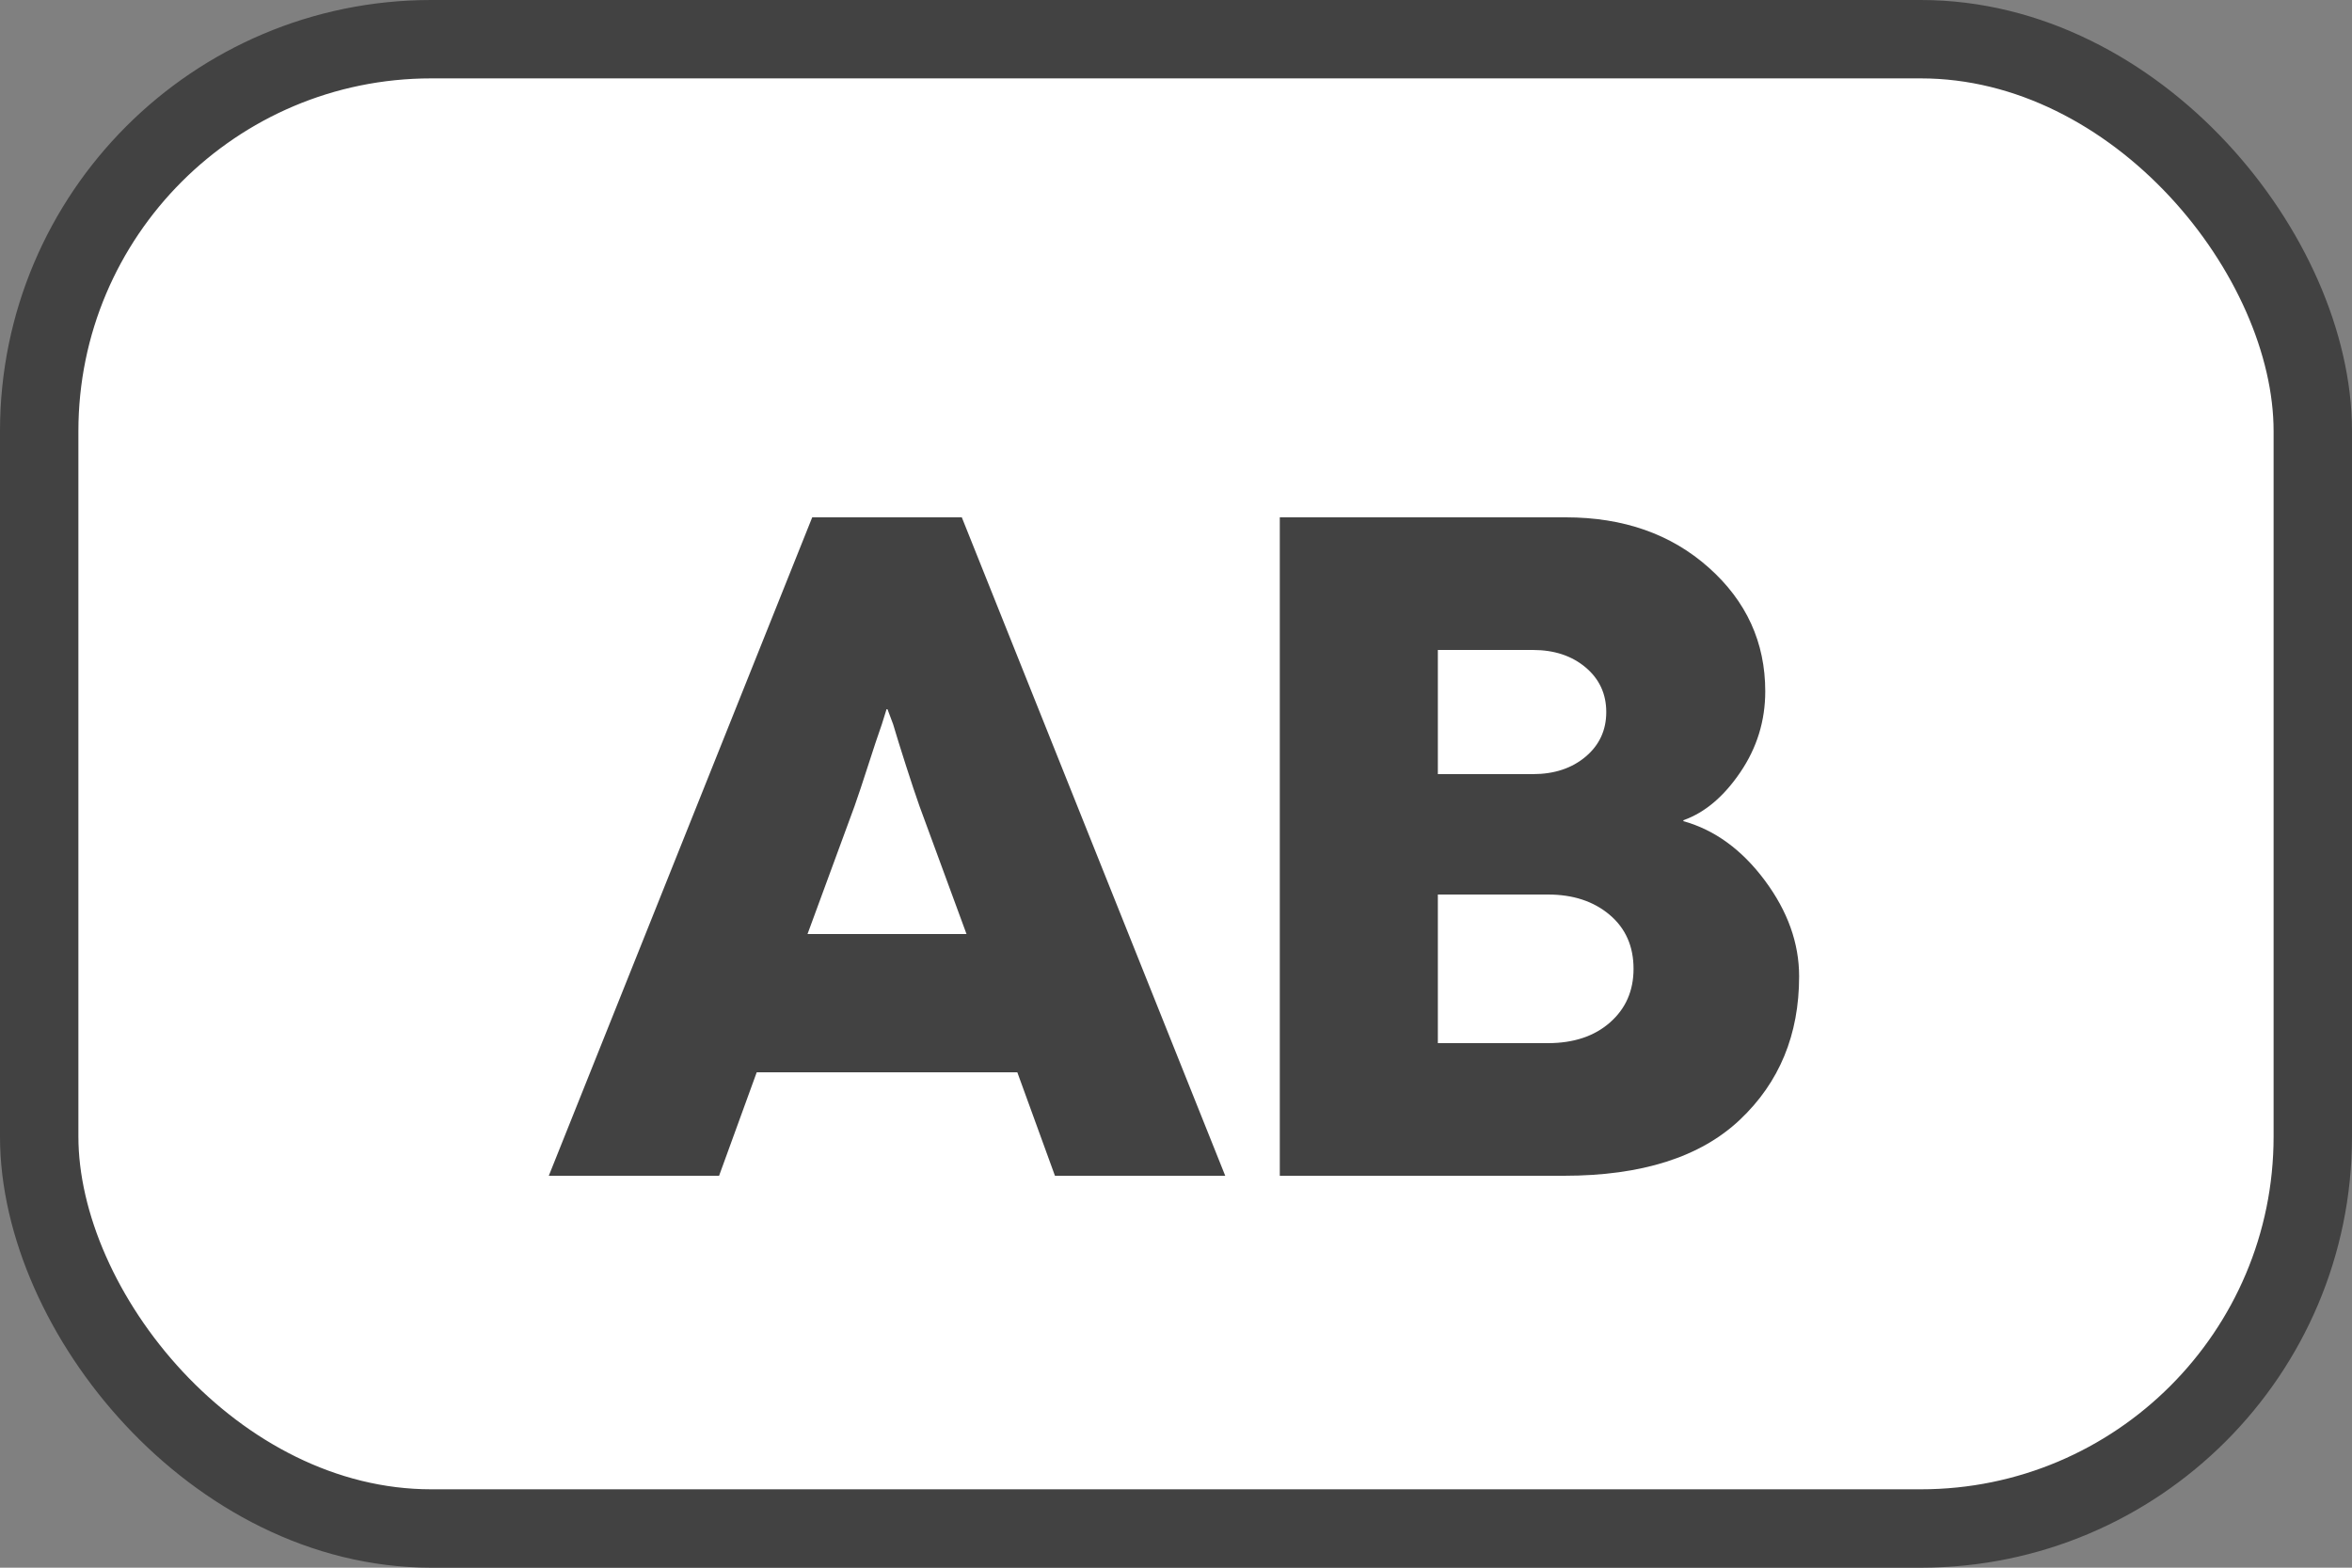 <?xml version="1.0" encoding="UTF-8"?>
<svg width='30px' height='20px' viewBox='0 0 30 20' version='1.1' xmlns='http://www.w3.org/2000/svg'
>
  <rect x="0" y="0" width="30" height="20" fill="#808080" stroke="none"/>
  <title>Group 13</title>
  <g id='Page-1' stroke='none' stroke-width='1' fill='none' fill-rule='evenodd'>
    <g id='1' transform='translate(-2600, -881)'>
      <g id='Group-13' transform='translate(2600, 881)'>
        <rect id='Rectangle-Copy-17' stroke='#424242' fill='#FFFFFF' x='0.5' y='0.5' width='29' height='19'
              rx='5'></rect>
        <g id='ab' transform='translate(7, 6.6)' fill='#424242' fill-rule='nonzero'>
          <path
            d='M6.456,8.4 L5.976,7.08 L2.652,7.08 L2.172,8.4 L0,8.4 L3.36,0 L5.268,0 L8.628,8.4 L6.456,8.4 Z M3.3,5.316 L5.328,5.316 L4.728,3.684 C4.68,3.548 4.622,3.374 4.554,3.162 C4.486,2.95 4.432,2.776 4.392,2.64 L4.32,2.448 L4.308,2.448 L4.248,2.64 C4.2,2.776 4.142,2.95 4.074,3.162 C4.006,3.374 3.948,3.548 3.9,3.684 L3.3,5.316 Z'
            id='Shape'></path>
          <path
            d='M9.324,0 L12.972,0 C13.708,0 14.316,0.214 14.796,0.642 C15.276,1.07 15.516,1.596 15.516,2.22 C15.516,2.596 15.41,2.94 15.198,3.252 C14.986,3.564 14.744,3.768 14.472,3.864 L14.472,3.876 C14.872,3.988 15.218,4.24 15.51,4.632 C15.802,5.024 15.948,5.432 15.948,5.856 C15.948,6.6 15.696,7.21 15.192,7.686 C14.688,8.162 13.94,8.4 12.948,8.4 L9.324,8.4 L9.324,0 Z M11.34,3.276 L12.552,3.276 C12.824,3.276 13.048,3.202 13.224,3.054 C13.4,2.906 13.488,2.716 13.488,2.484 C13.488,2.252 13.4,2.062 13.224,1.914 C13.048,1.766 12.824,1.692 12.552,1.692 L11.34,1.692 L11.34,3.276 Z M11.34,6.708 L12.744,6.708 C13.072,6.708 13.336,6.62 13.536,6.444 C13.736,6.268 13.836,6.04 13.836,5.76 C13.836,5.472 13.734,5.242 13.53,5.07 C13.326,4.898 13.064,4.812 12.744,4.812 L11.34,4.812 L11.34,6.708 Z'
            id='Shape'></path>
        </g>
      </g>
    </g>
  </g>
</svg>
